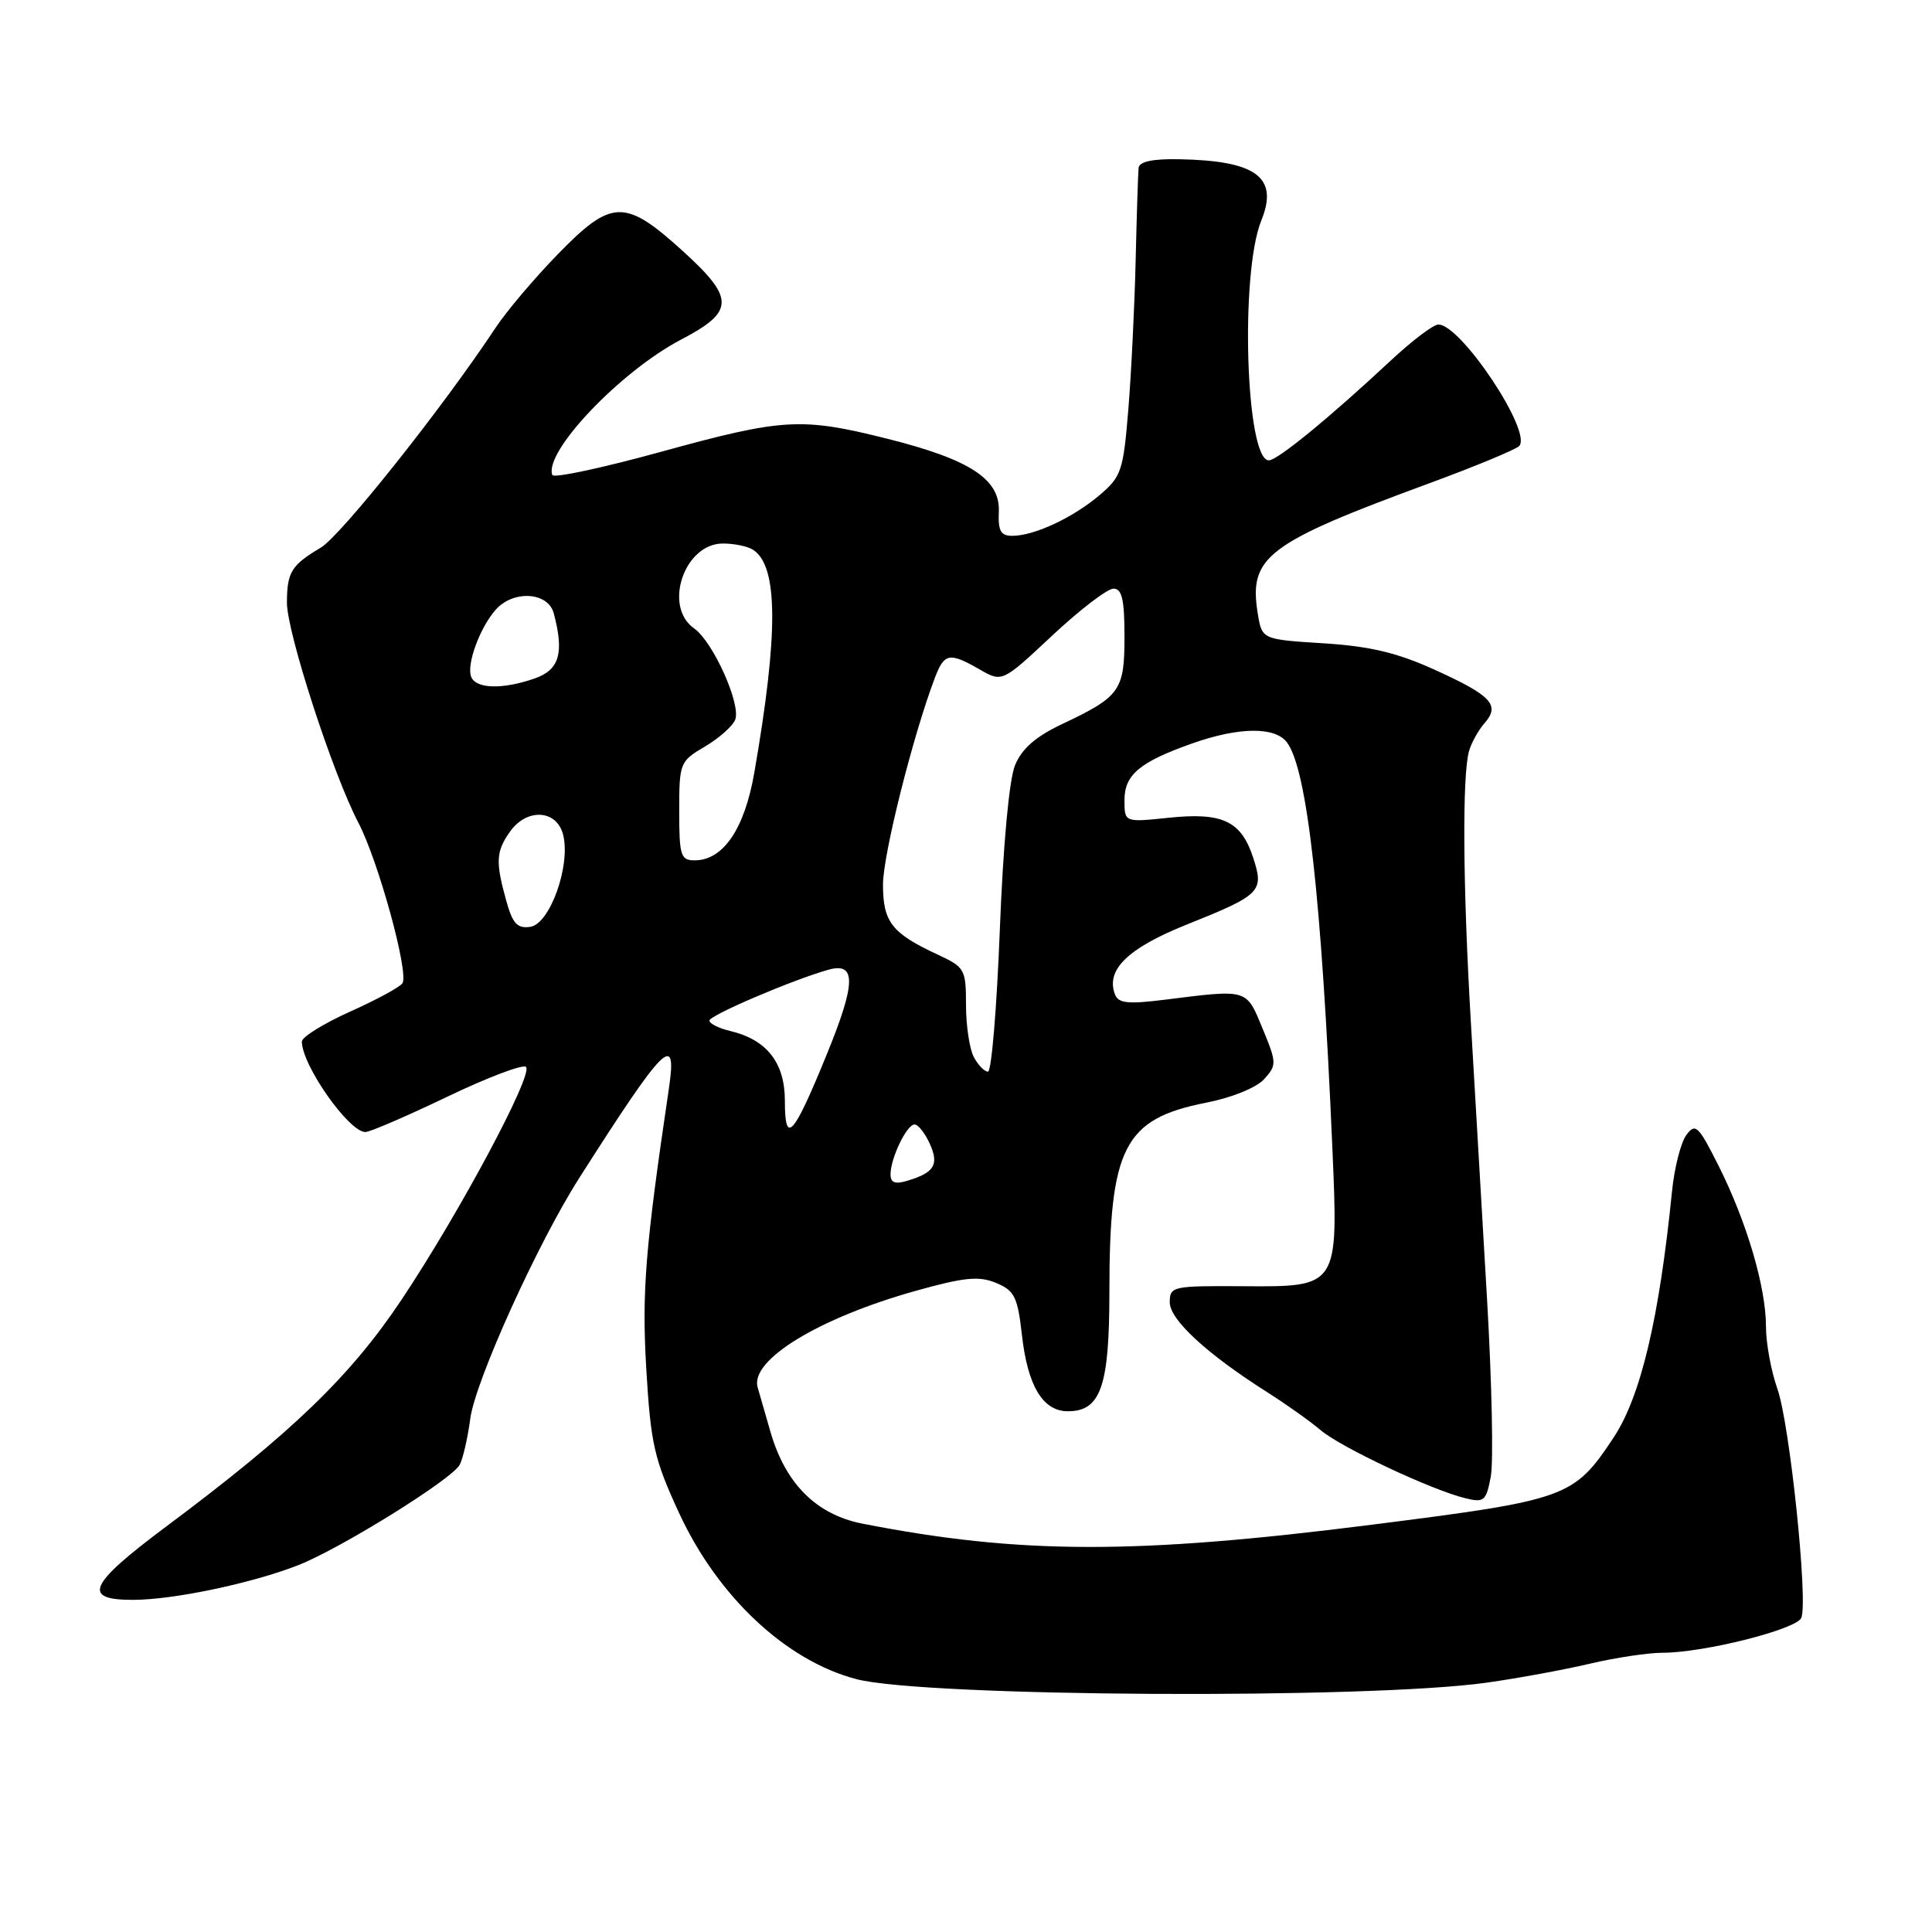 <?xml version="1.0" encoding="UTF-8" standalone="no"?>
<!DOCTYPE svg PUBLIC "-//W3C//DTD SVG 1.1//EN" "http://www.w3.org/Graphics/SVG/1.1/DTD/svg11.dtd" >
<svg xmlns="http://www.w3.org/2000/svg" xmlns:xlink="http://www.w3.org/1999/xlink" version="1.1" viewBox="0 0 256 256">
 <g >
 <path fill="currentColor"
d=" M 197.00 222.96 C 201.12 222.38 207.27 221.25 210.66 220.45 C 214.05 219.65 218.39 219.00 220.29 219.00 C 225.77 219.00 238.11 215.89 238.69 214.36 C 239.59 212.03 237.14 188.63 235.52 184.05 C 234.68 181.68 234.00 177.96 234.00 175.78 C 234.00 170.56 231.46 161.94 227.76 154.55 C 225.04 149.13 224.65 148.76 223.44 150.41 C 222.71 151.41 221.86 154.76 221.55 157.86 C 219.86 174.70 217.41 185.04 213.82 190.47 C 208.53 198.45 207.71 198.74 181.79 202.03 C 150.52 206.00 135.11 205.97 114.27 201.89 C 108.16 200.69 104.06 196.59 102.08 189.69 C 101.41 187.39 100.66 184.75 100.39 183.83 C 99.36 180.21 108.49 174.64 121.35 171.04 C 127.78 169.24 129.70 169.05 131.98 169.99 C 134.43 171.01 134.84 171.83 135.41 176.89 C 136.17 183.66 138.19 187.00 141.50 187.00 C 145.85 187.00 147.00 183.71 147.00 171.22 C 147.00 152.02 148.92 148.26 159.83 146.11 C 163.22 145.45 166.49 144.12 167.50 143.00 C 169.19 141.13 169.18 140.84 167.29 136.27 C 165.11 130.99 165.41 131.08 154.40 132.46 C 149.46 133.08 148.19 132.95 147.74 131.76 C 146.49 128.51 149.45 125.63 157.25 122.51 C 167.13 118.55 167.53 118.14 166.03 113.58 C 164.44 108.77 161.96 107.61 154.83 108.36 C 149.00 108.97 149.00 108.97 149.00 106.01 C 149.00 102.65 151.03 100.96 158.00 98.50 C 164.22 96.31 168.99 96.27 170.55 98.40 C 173.22 102.05 175.11 118.95 176.54 152.00 C 177.35 170.61 177.40 170.52 164.71 170.43 C 155.36 170.37 155.00 170.45 155.00 172.56 C 155.00 174.88 159.92 179.41 168.00 184.53 C 170.47 186.10 173.62 188.34 175.00 189.51 C 177.67 191.78 189.72 197.45 194.19 198.53 C 196.65 199.13 196.93 198.89 197.54 195.64 C 197.90 193.69 197.68 183.19 197.05 172.30 C 196.41 161.41 195.44 144.85 194.90 135.50 C 193.83 117.25 193.74 102.73 194.66 99.50 C 194.98 98.40 195.90 96.74 196.72 95.81 C 198.81 93.42 197.63 92.16 190.11 88.75 C 185.12 86.48 181.51 85.63 175.36 85.24 C 167.22 84.73 167.22 84.73 166.66 81.30 C 165.44 73.77 167.82 71.97 189.46 64.01 C 195.49 61.79 200.82 59.58 201.29 59.11 C 203.10 57.30 193.60 43.00 190.59 43.00 C 189.93 43.00 187.11 45.14 184.31 47.75 C 176.20 55.32 169.27 61.00 168.13 61.00 C 165.07 61.00 164.29 36.20 167.13 29.22 C 169.45 23.50 166.50 21.29 156.25 21.10 C 152.73 21.03 150.96 21.41 150.87 22.25 C 150.80 22.94 150.62 28.45 150.48 34.50 C 150.34 40.55 149.90 49.44 149.51 54.25 C 148.84 62.44 148.59 63.16 145.65 65.65 C 142.10 68.64 137.02 71.00 134.13 71.00 C 132.60 71.00 132.24 70.35 132.35 67.82 C 132.55 63.51 128.56 60.89 117.59 58.14 C 106.16 55.27 103.77 55.41 87.50 59.89 C 79.80 62.01 73.36 63.38 73.19 62.94 C 72.02 59.91 82.21 49.20 90.26 44.99 C 97.35 41.28 97.39 39.55 90.48 33.27 C 82.79 26.29 81.05 26.34 73.85 33.75 C 70.78 36.91 67.08 41.28 65.64 43.47 C 58.69 53.98 45.18 70.98 42.50 72.57 C 38.61 74.88 38.03 75.81 38.02 79.84 C 38.00 83.76 44.08 102.50 47.48 109.00 C 50.12 114.04 54.20 128.88 53.33 130.28 C 53.02 130.78 49.89 132.48 46.38 134.05 C 42.87 135.63 40.00 137.41 40.00 138.01 C 40.00 141.14 46.22 150.00 48.42 150.00 C 49.02 150.00 53.89 147.90 59.25 145.33 C 64.61 142.76 69.31 140.98 69.70 141.37 C 70.69 142.36 60.92 160.64 53.24 172.17 C 46.44 182.36 38.72 189.81 22.00 202.29 C 11.69 209.99 10.79 212.01 17.68 211.99 C 23.03 211.97 33.36 209.80 39.50 207.40 C 45.12 205.20 59.95 195.98 60.92 194.08 C 61.36 193.21 61.99 190.47 62.31 188.00 C 62.96 183.02 71.22 164.77 76.76 156.08 C 88.10 138.29 89.76 136.63 88.63 144.25 C 85.49 165.44 85.03 171.17 85.64 181.47 C 86.23 191.35 86.68 193.34 89.99 200.50 C 95.12 211.59 104.19 220.08 113.50 222.50 C 122.57 224.86 181.29 225.18 197.00 222.96 Z  M 118.00 155.61 C 118.00 153.47 120.15 149.00 121.18 149.00 C 121.66 149.00 122.56 150.14 123.19 151.53 C 124.46 154.30 123.82 155.38 120.25 156.45 C 118.61 156.95 118.00 156.73 118.00 155.61 Z  M 104.00 145.87 C 104.00 140.81 101.61 137.76 96.75 136.61 C 95.24 136.25 94.00 135.63 94.00 135.23 C 94.01 134.54 104.97 129.85 109.75 128.50 C 113.47 127.45 113.43 130.21 109.59 139.62 C 105.12 150.59 104.00 151.84 104.00 145.87 Z  M 129.04 140.07 C 128.47 139.00 128.00 135.90 128.00 133.18 C 128.00 128.43 127.84 128.16 124.25 126.49 C 118.16 123.66 117.00 122.17 117.00 117.21 C 117.00 113.25 120.99 97.38 123.90 89.75 C 125.13 86.53 125.82 86.41 129.82 88.71 C 132.80 90.42 132.80 90.42 139.43 84.21 C 143.09 80.79 146.73 78.00 147.54 78.00 C 148.67 78.00 149.00 79.44 149.00 84.35 C 149.00 91.53 148.45 92.30 140.64 95.99 C 137.24 97.60 135.39 99.22 134.50 101.39 C 133.72 103.27 132.92 111.93 132.48 123.25 C 132.08 133.56 131.38 142.00 130.91 142.00 C 130.45 142.00 129.60 141.13 129.04 140.07 Z  M 67.07 119.31 C 65.65 114.20 65.72 112.84 67.56 110.22 C 69.79 107.04 73.78 107.26 74.62 110.62 C 75.64 114.67 72.87 122.43 70.27 122.81 C 68.54 123.06 67.92 122.39 67.07 119.31 Z  M 90.00 107.47 C 90.00 101.09 90.08 100.88 93.41 98.92 C 95.29 97.81 97.09 96.21 97.42 95.36 C 98.20 93.30 94.48 85.03 91.98 83.27 C 87.83 80.37 90.68 71.99 95.81 72.02 C 97.29 72.02 99.07 72.39 99.77 72.84 C 103.12 74.96 103.17 83.89 99.94 102.44 C 98.64 109.86 95.82 114.00 92.05 114.00 C 90.19 114.00 90.00 113.38 90.00 107.47 Z  M 62.43 89.67 C 61.79 88.02 63.62 83.08 65.72 80.75 C 68.07 78.16 72.62 78.45 73.37 81.25 C 74.78 86.52 74.13 88.76 70.85 89.90 C 66.60 91.38 63.05 91.29 62.43 89.67 Z "/>
</g>
</svg>